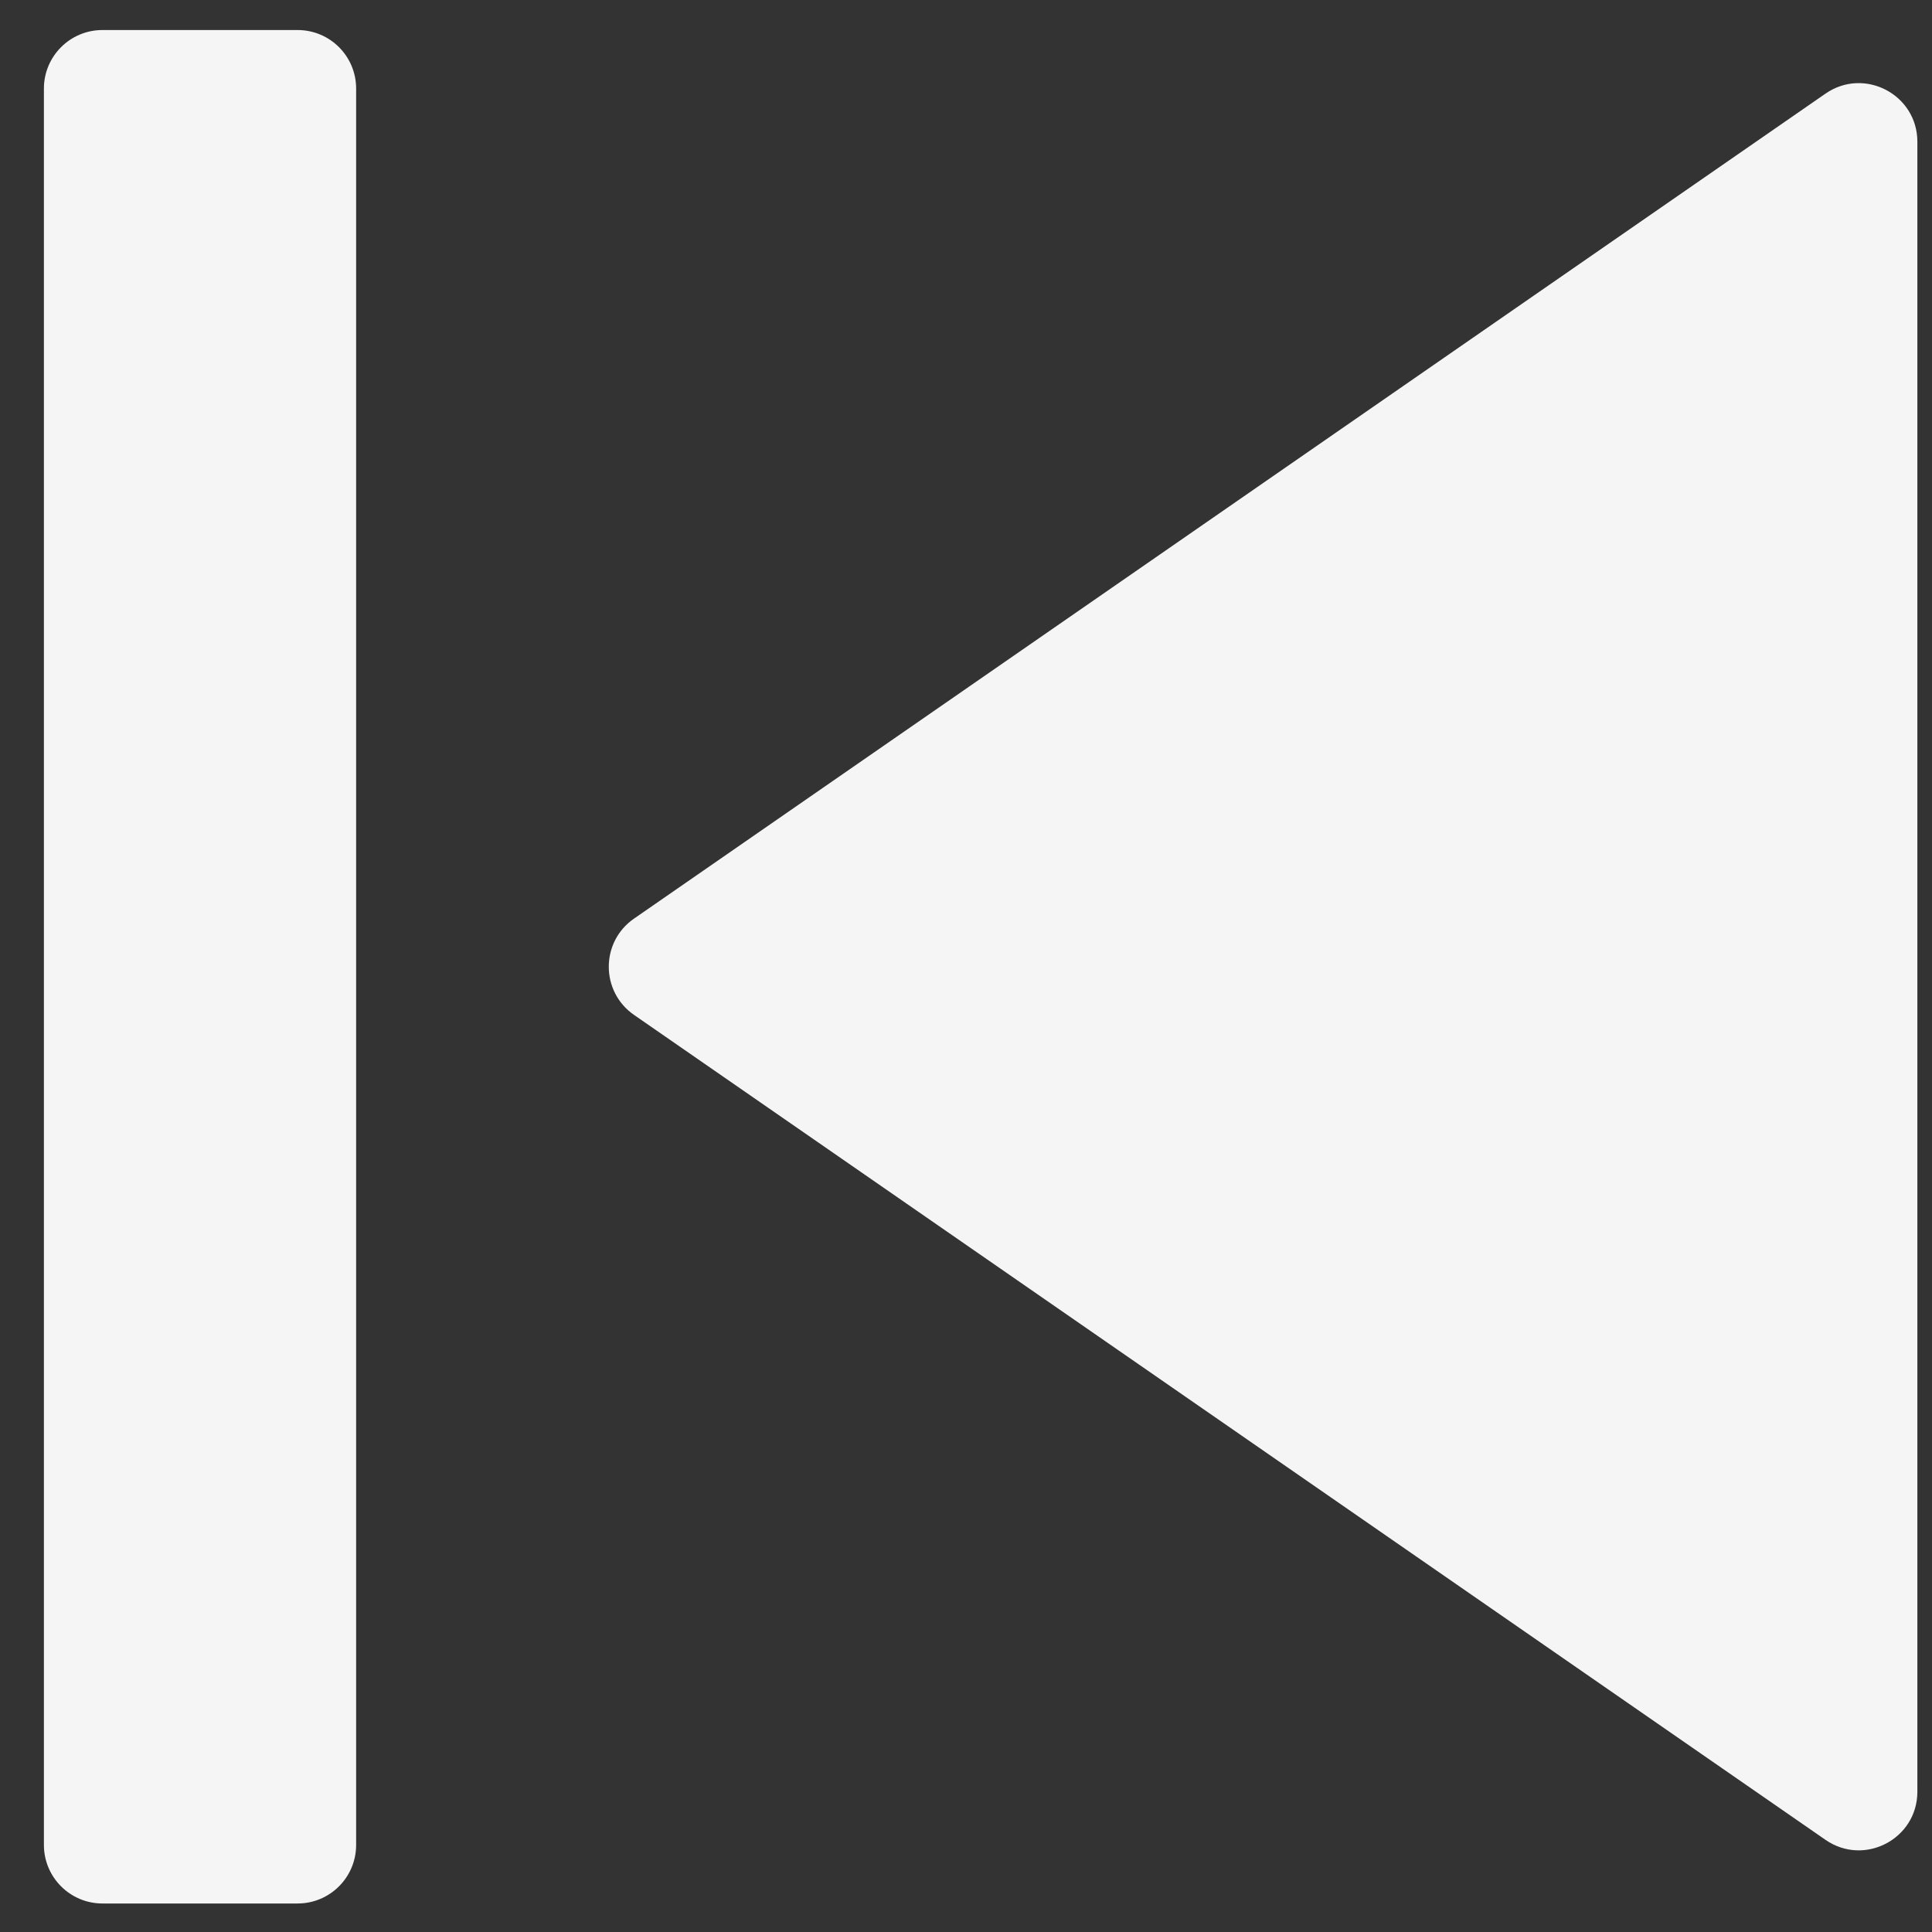 <svg width="33" height="33" viewBox="0 0 33 33" fill="none" xmlns="http://www.w3.org/2000/svg">
<rect x="0" y="0" width="33" height="33" fill="#333333" stroke="none"/>
<path d="M10.829 15.691C10.255 16.088 10.255 16.937 10.829 17.335L31.181 31.426C31.844 31.885 32.75 31.411 32.75 30.604V2.421C32.75 1.615 31.844 1.14 31.181 1.599L10.829 15.691ZM0.75 1.513C0.75 0.96 1.198 0.513 1.75 0.513H5.083C5.636 0.513 6.083 0.96 6.083 1.513V31.513C6.083 32.065 5.636 32.513 5.083 32.513H1.75C1.198 32.513 0.75 32.065 0.75 31.513V1.513Z" fill="#F5F5F5"/>
</svg>
